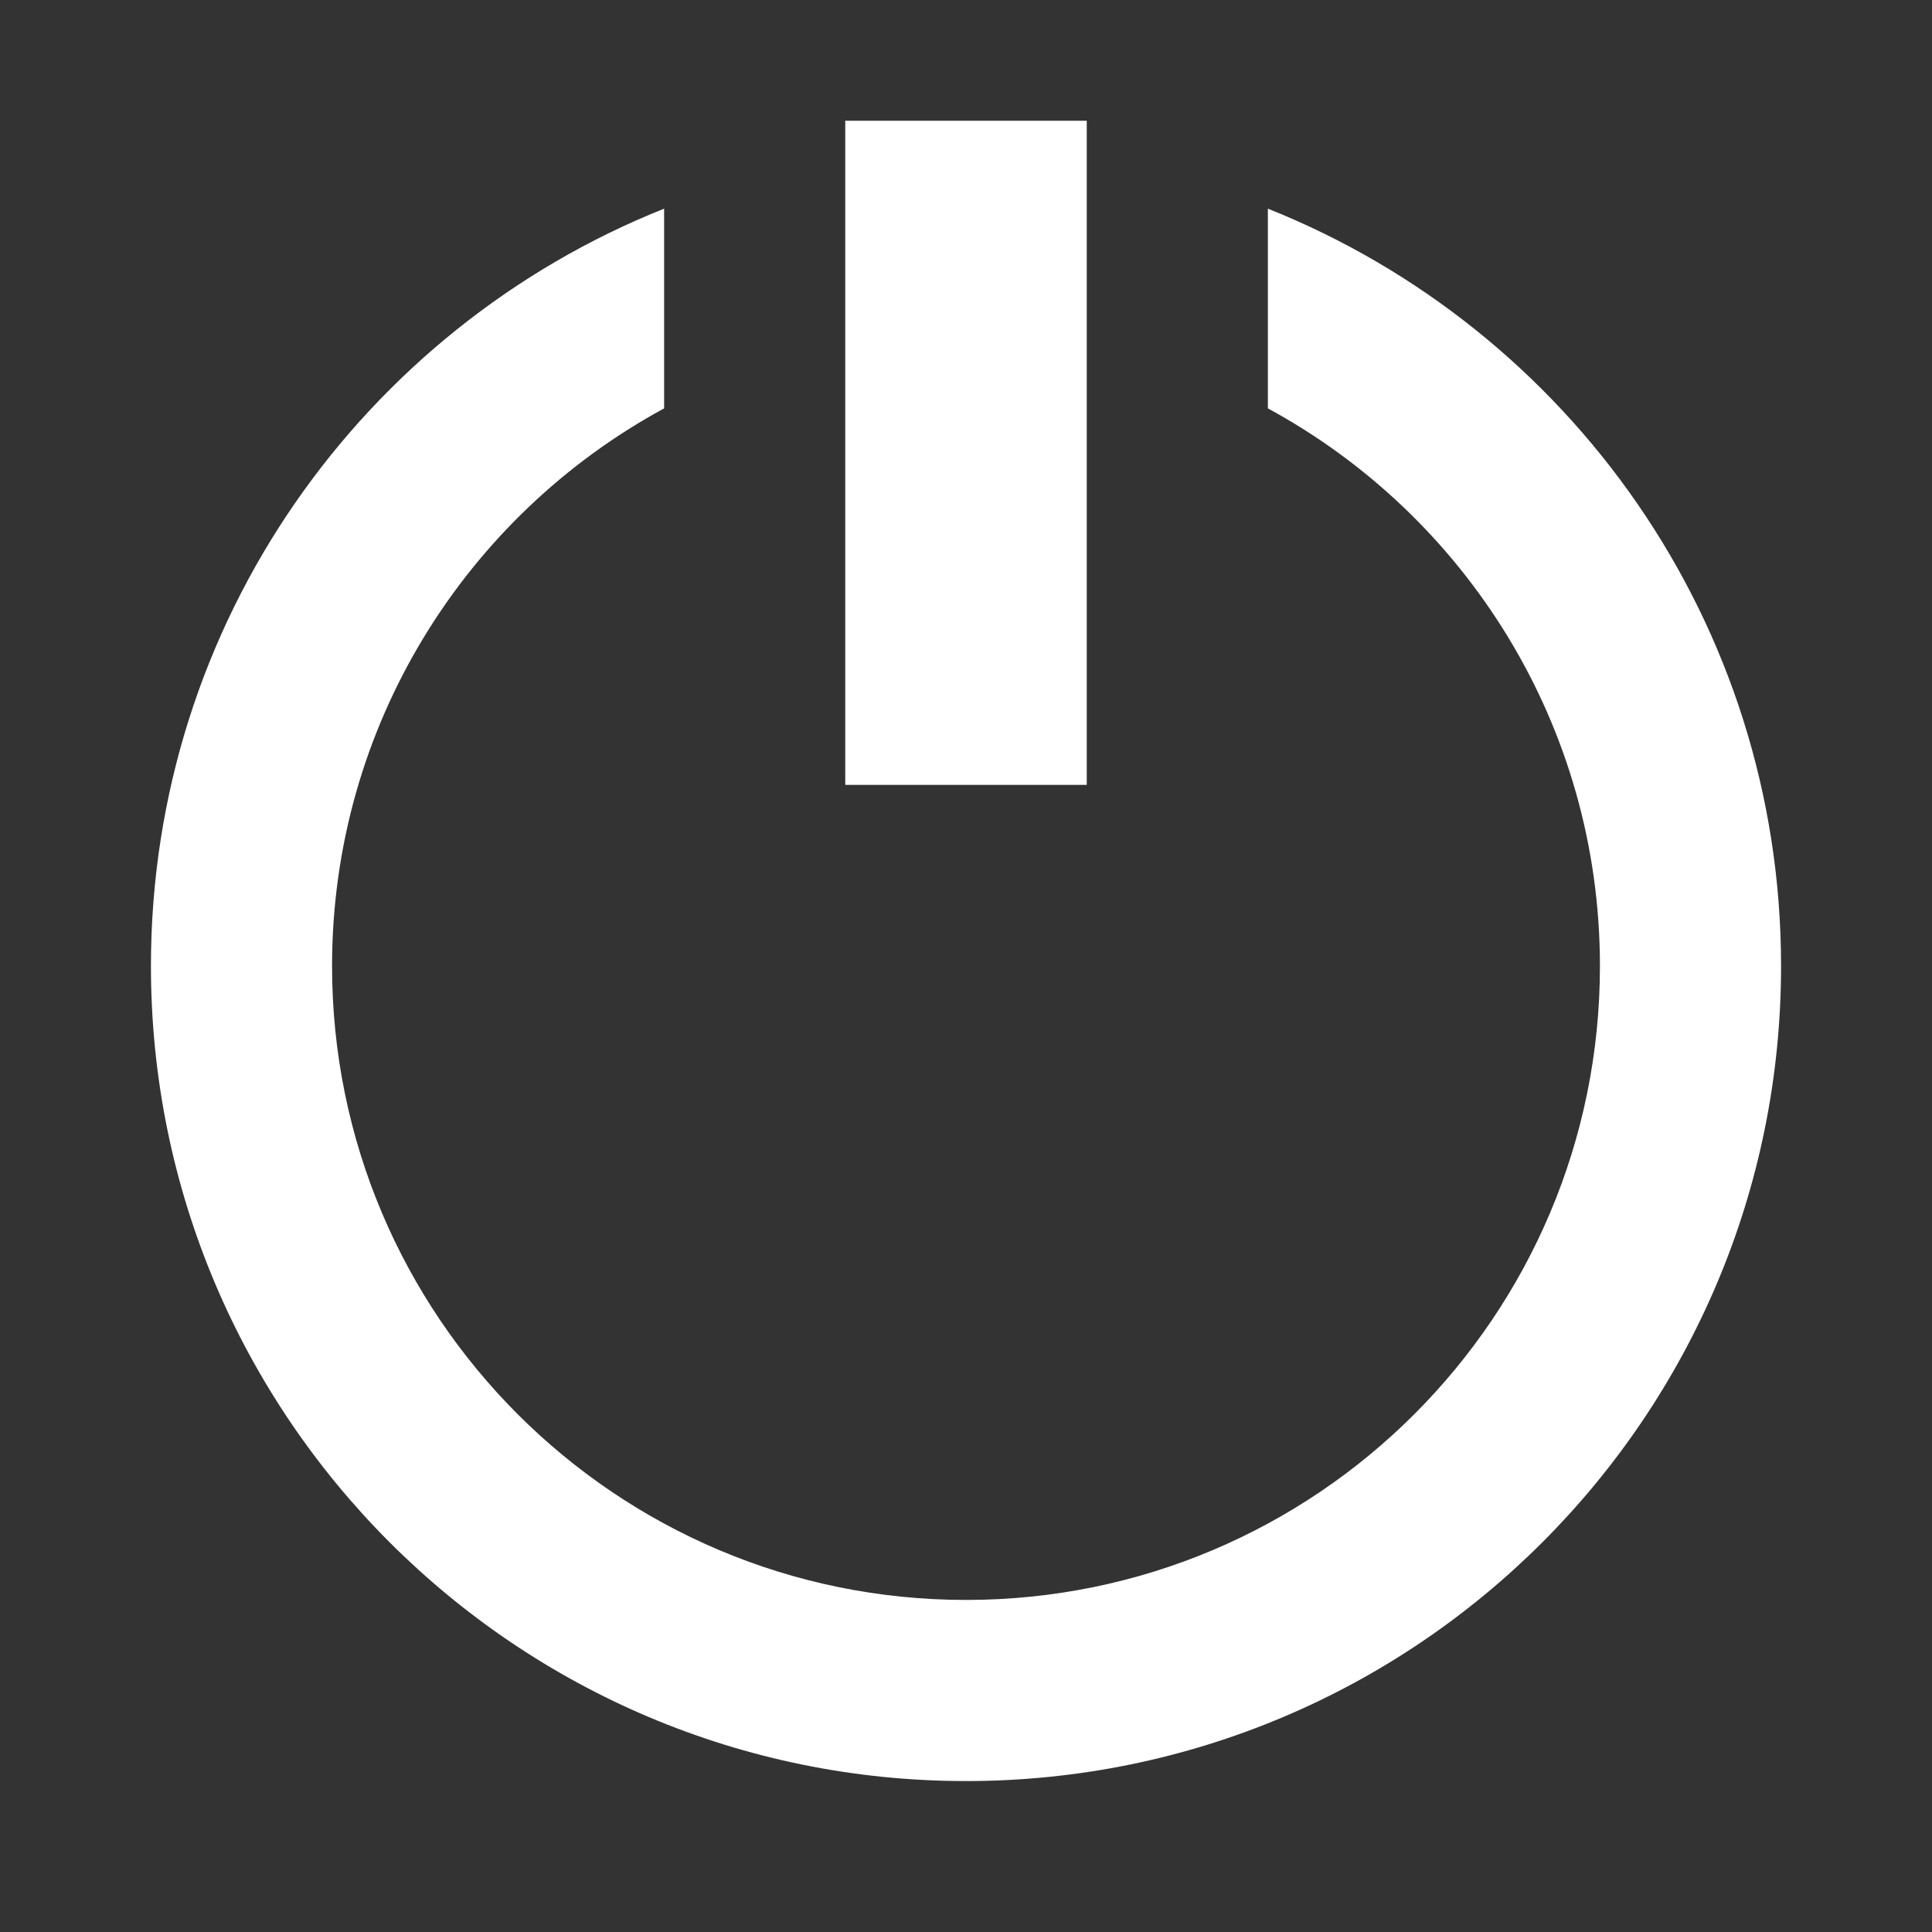 <svg width="32" height="32" viewBox="0 0 32 32" fill="none" xmlns="http://www.w3.org/2000/svg">
<rect x="0" y="0" width="32" height="32" fill="#333333" stroke="none"/>
<rect x="14" y="2" width="4" height="11" fill="white"/>
<path fill-rule="evenodd" clip-rule="evenodd" d="M2.5 16C2.5 10.31 6.019 5.443 11 3.456V6.764C7.724 8.542 5.5 12.011 5.5 16C5.5 21.799 10.201 26.5 16 26.5C21.799 26.5 26.5 21.799 26.5 16C26.5 12.011 24.276 8.542 21 6.764V3.456C25.98 5.443 29.5 10.31 29.5 16C29.5 23.456 23.456 29.5 16 29.5C8.544 29.5 2.5 23.456 2.5 16Z" fill="white"/>
</svg>
